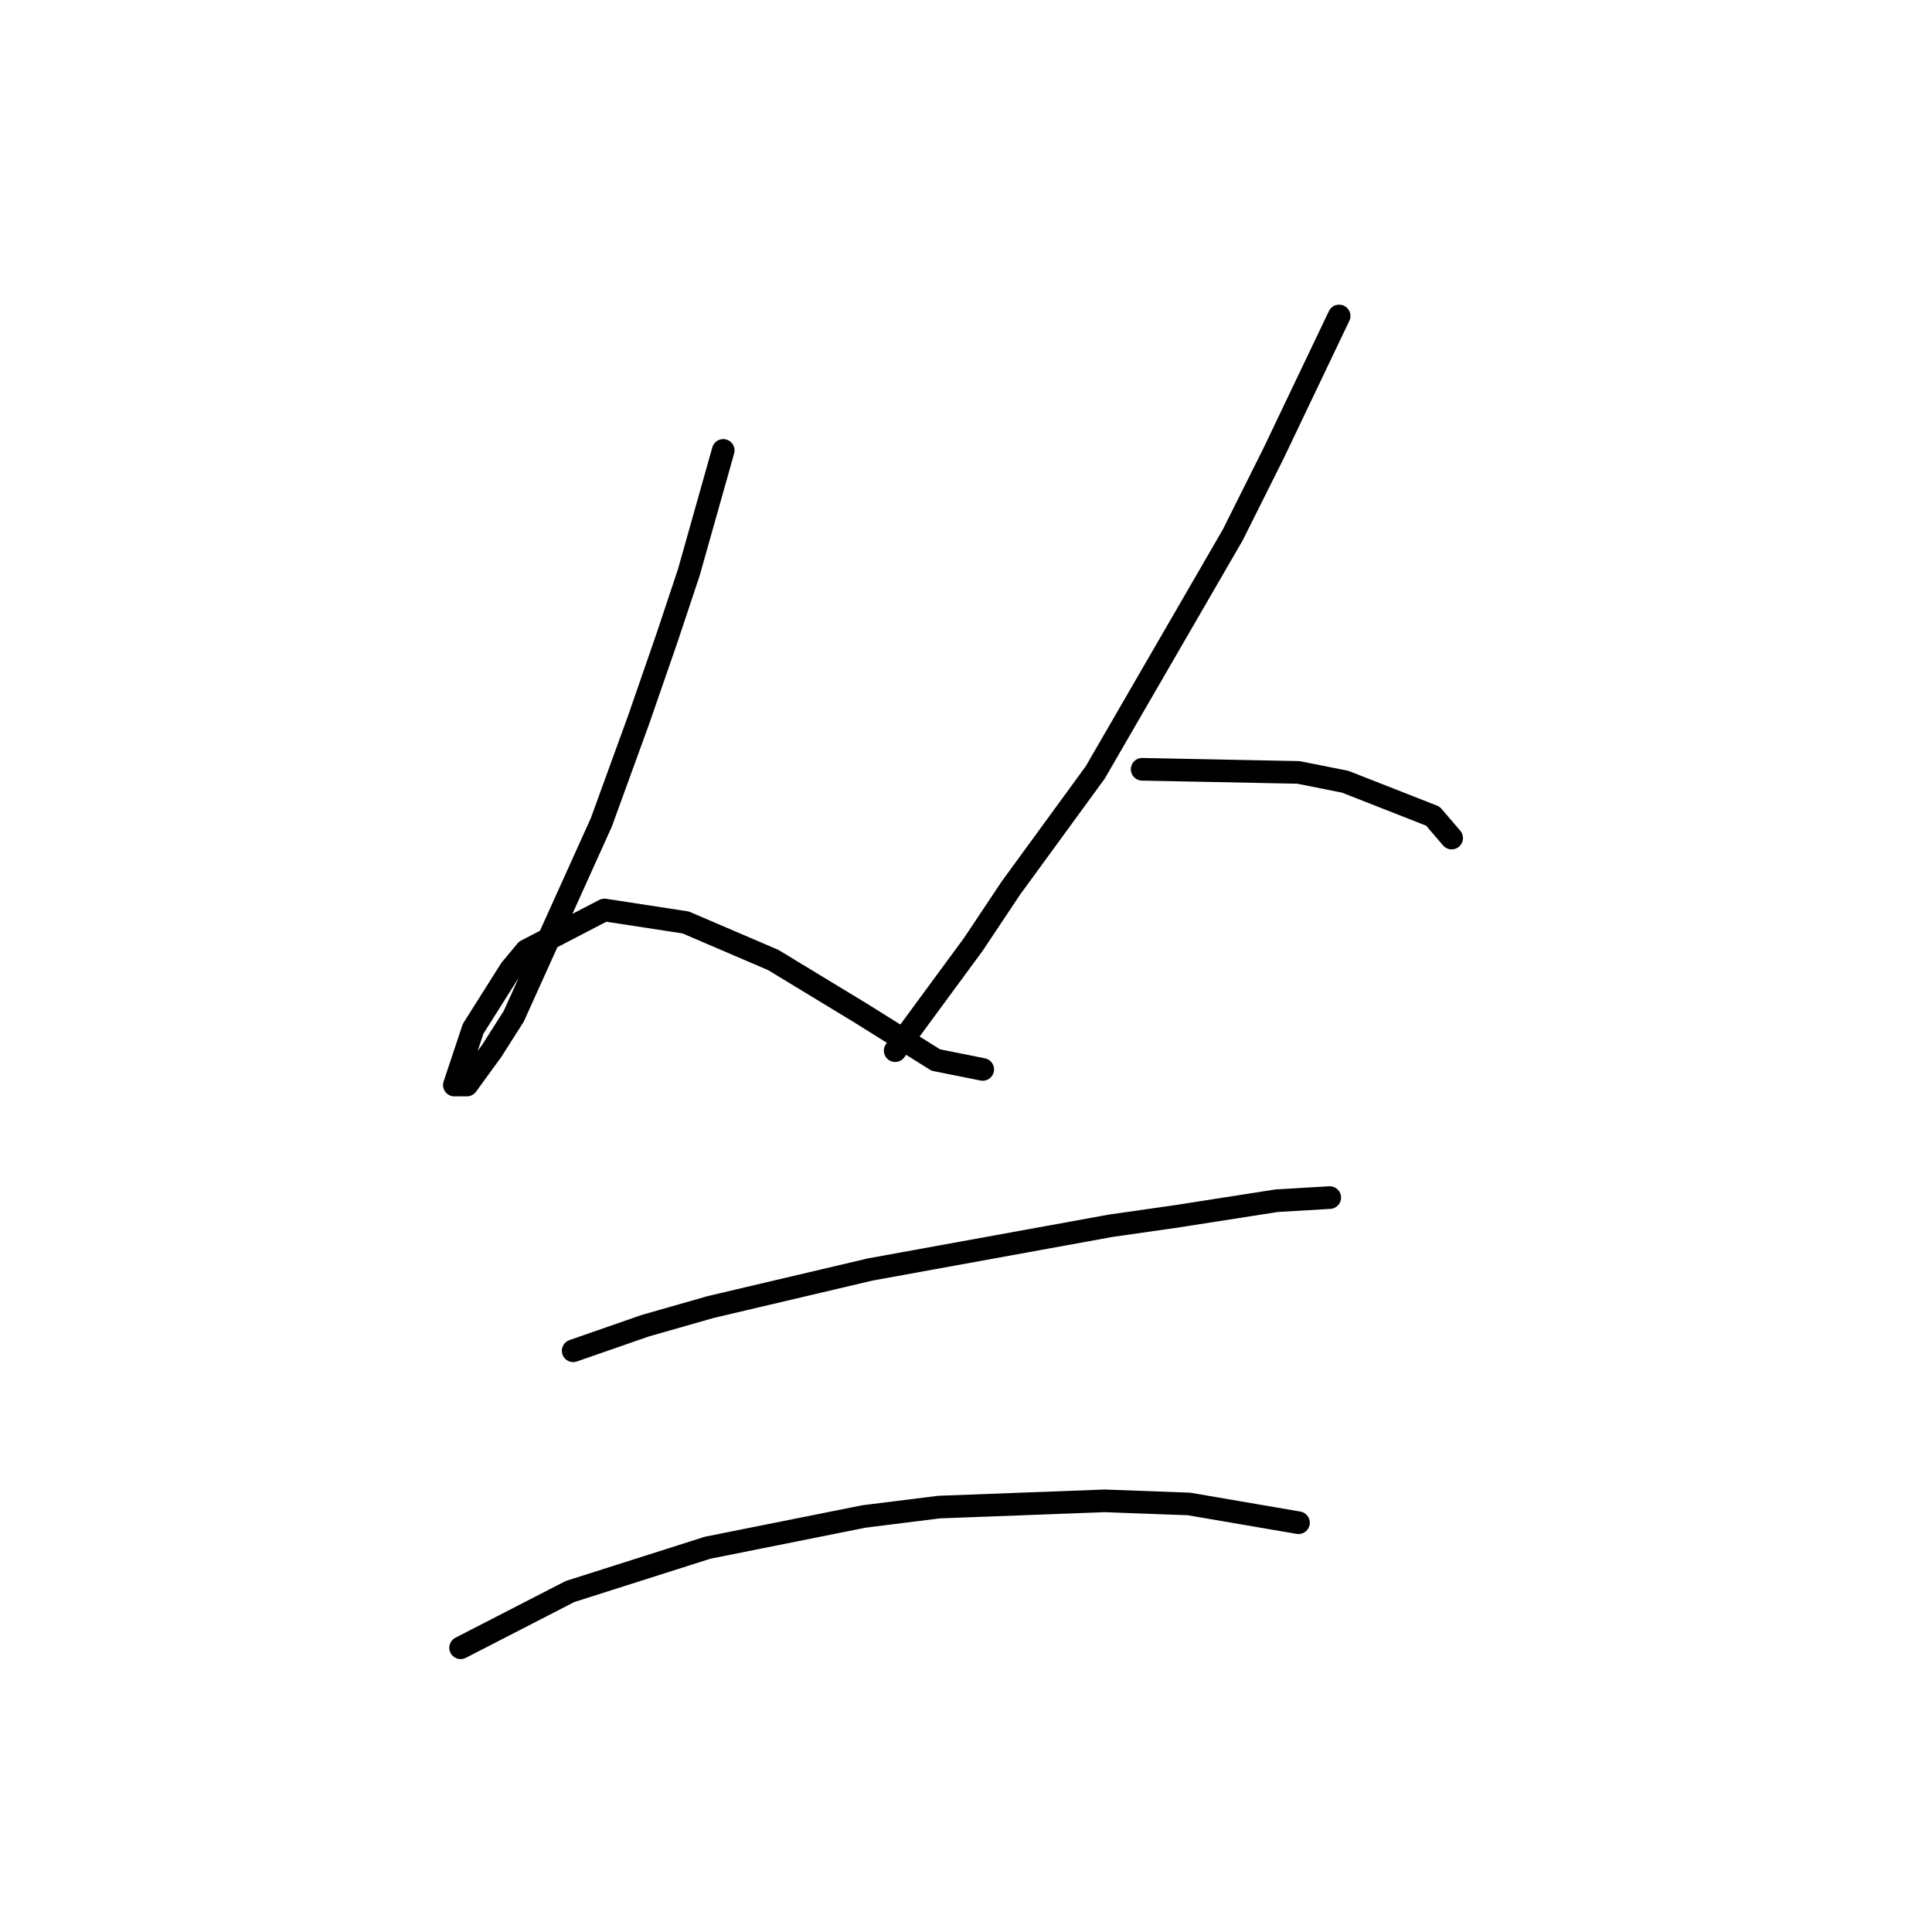 <?xml version="1.0" standalone="no"?>
    <svg width="256" height="256" xmlns="http://www.w3.org/2000/svg" version="1.1">
    <polyline stroke="black" stroke-width="3" stroke-linecap="round" fill="transparent" stroke-linejoin="round" points="95.832 59.681 91.275 75.836 88.375 84.536 84.647 95.306 79.676 108.977 68.077 134.66 65.177 139.217 61.863 143.774 60.206 143.774 62.692 136.317 67.663 128.447 69.734 125.961 80.09 120.576 90.861 122.233 102.46 127.204 114.059 134.246 124.001 140.46 130.215 141.703 130.215 141.703 " />
        <polyline stroke="black" stroke-width="3" stroke-linecap="round" fill="transparent" stroke-linejoin="round" points="177.44 41.868 168.74 60.095 163.355 70.865 145.128 102.349 133.943 117.676 128.972 125.132 118.616 139.217 118.616 139.217 " />
        <polyline stroke="black" stroke-width="3" stroke-linecap="round" fill="transparent" stroke-linejoin="round" points="151.342 101.934 172.054 102.349 178.268 103.591 189.867 108.148 192.353 111.048 192.353 111.048 " />
        <polyline stroke="black" stroke-width="3" stroke-linecap="round" fill="transparent" stroke-linejoin="round" points="75.948 178.985 85.475 175.671 94.175 173.186 115.302 168.215 147.199 162.415 155.898 161.172 169.155 159.101 176.197 158.687 176.197 158.687 " />
        <polyline stroke="black" stroke-width="3" stroke-linecap="round" fill="transparent" stroke-linejoin="round" points="61.035 218.339 75.533 210.883 93.76 205.083 114.473 200.941 124.415 199.698 146.371 198.87 157.556 199.284 172.054 201.769 172.054 201.769 " />
        </svg>